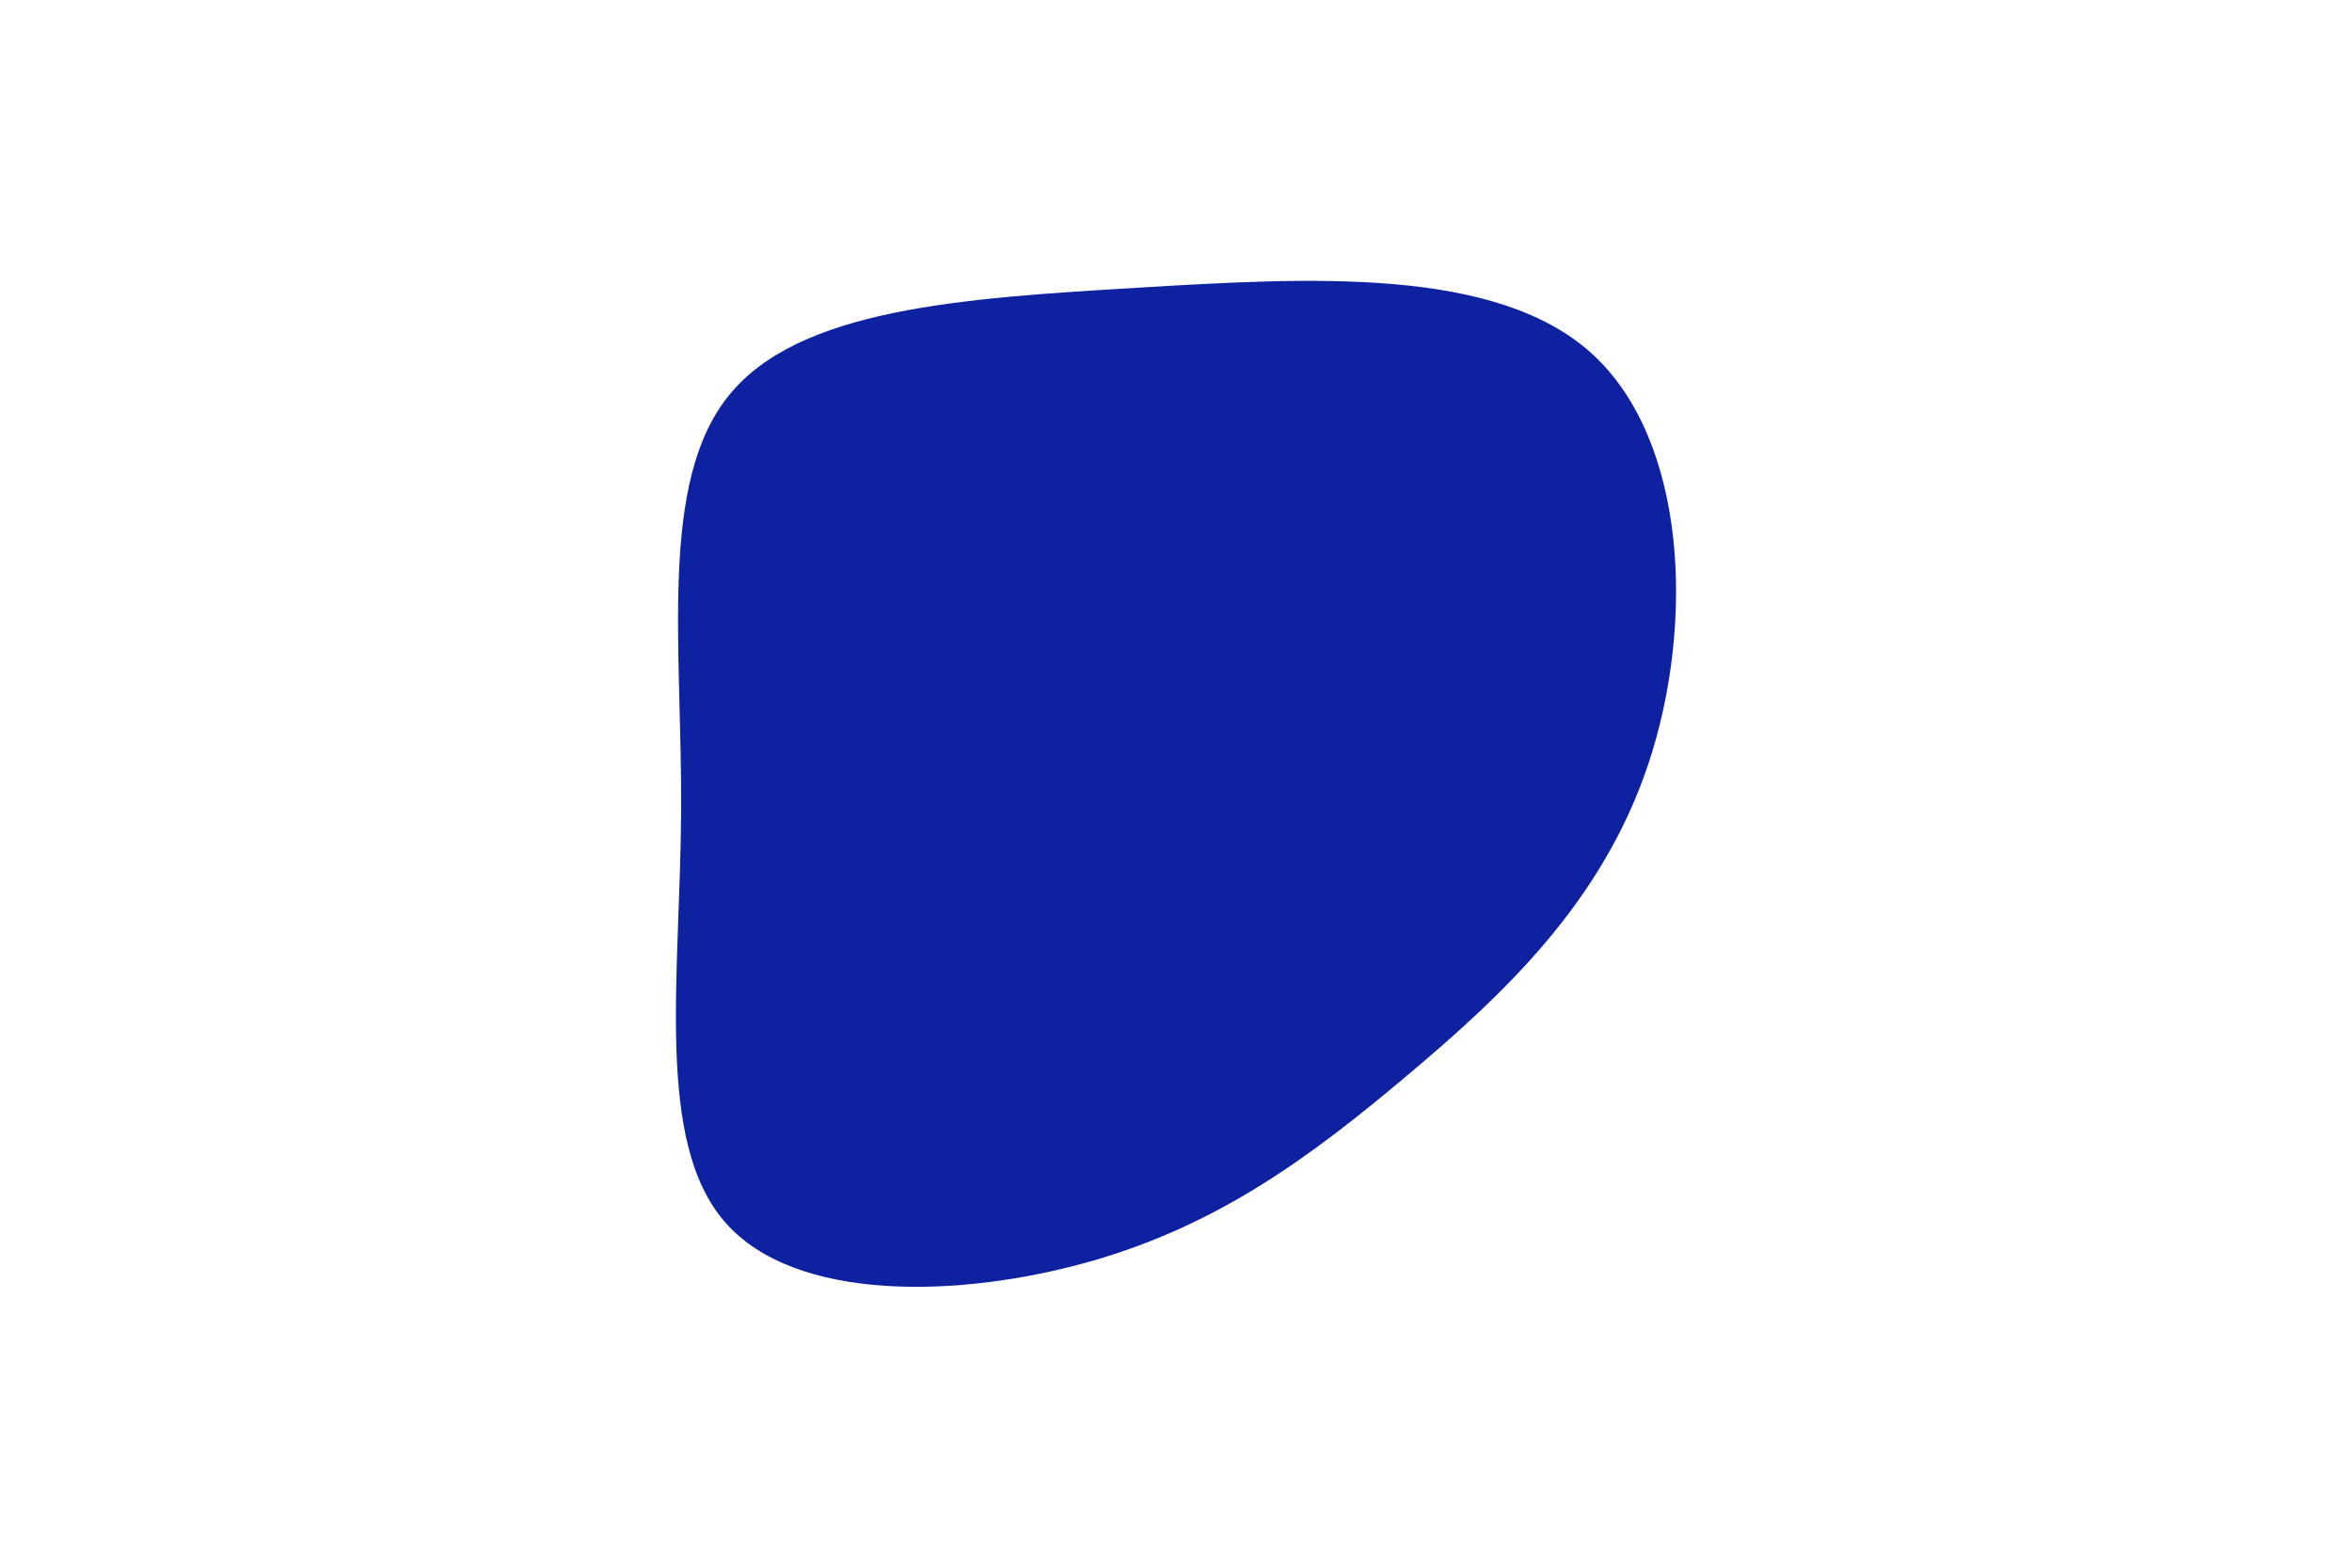 <svg id="visual" viewBox="0 0 900 600" width="900" height="600" xmlns="http://www.w3.org/2000/svg" xmlns:xlink="http://www.w3.org/1999/xlink" version="1.1"><g transform="translate(431.027 310.14)"><path d="M178.1 -174.8C214.8 -141.4 217.4 -70.7 199.7 -17.7C182 35.4 144 70.7 107.4 101.5C70.7 132.4 35.4 158.7 -14 172.7C-63.4 186.7 -126.8 188.5 -153.6 157.6C-180.5 126.8 -170.7 63.4 -170.4 0.4C-170 -62.7 -179.1 -125.4 -152.2 -158.7C-125.4 -192.1 -62.7 -196 4 -200C70.7 -204 141.4 -208.1 178.1 -174.8" fill="#0e21a0"></path></g></svg>
